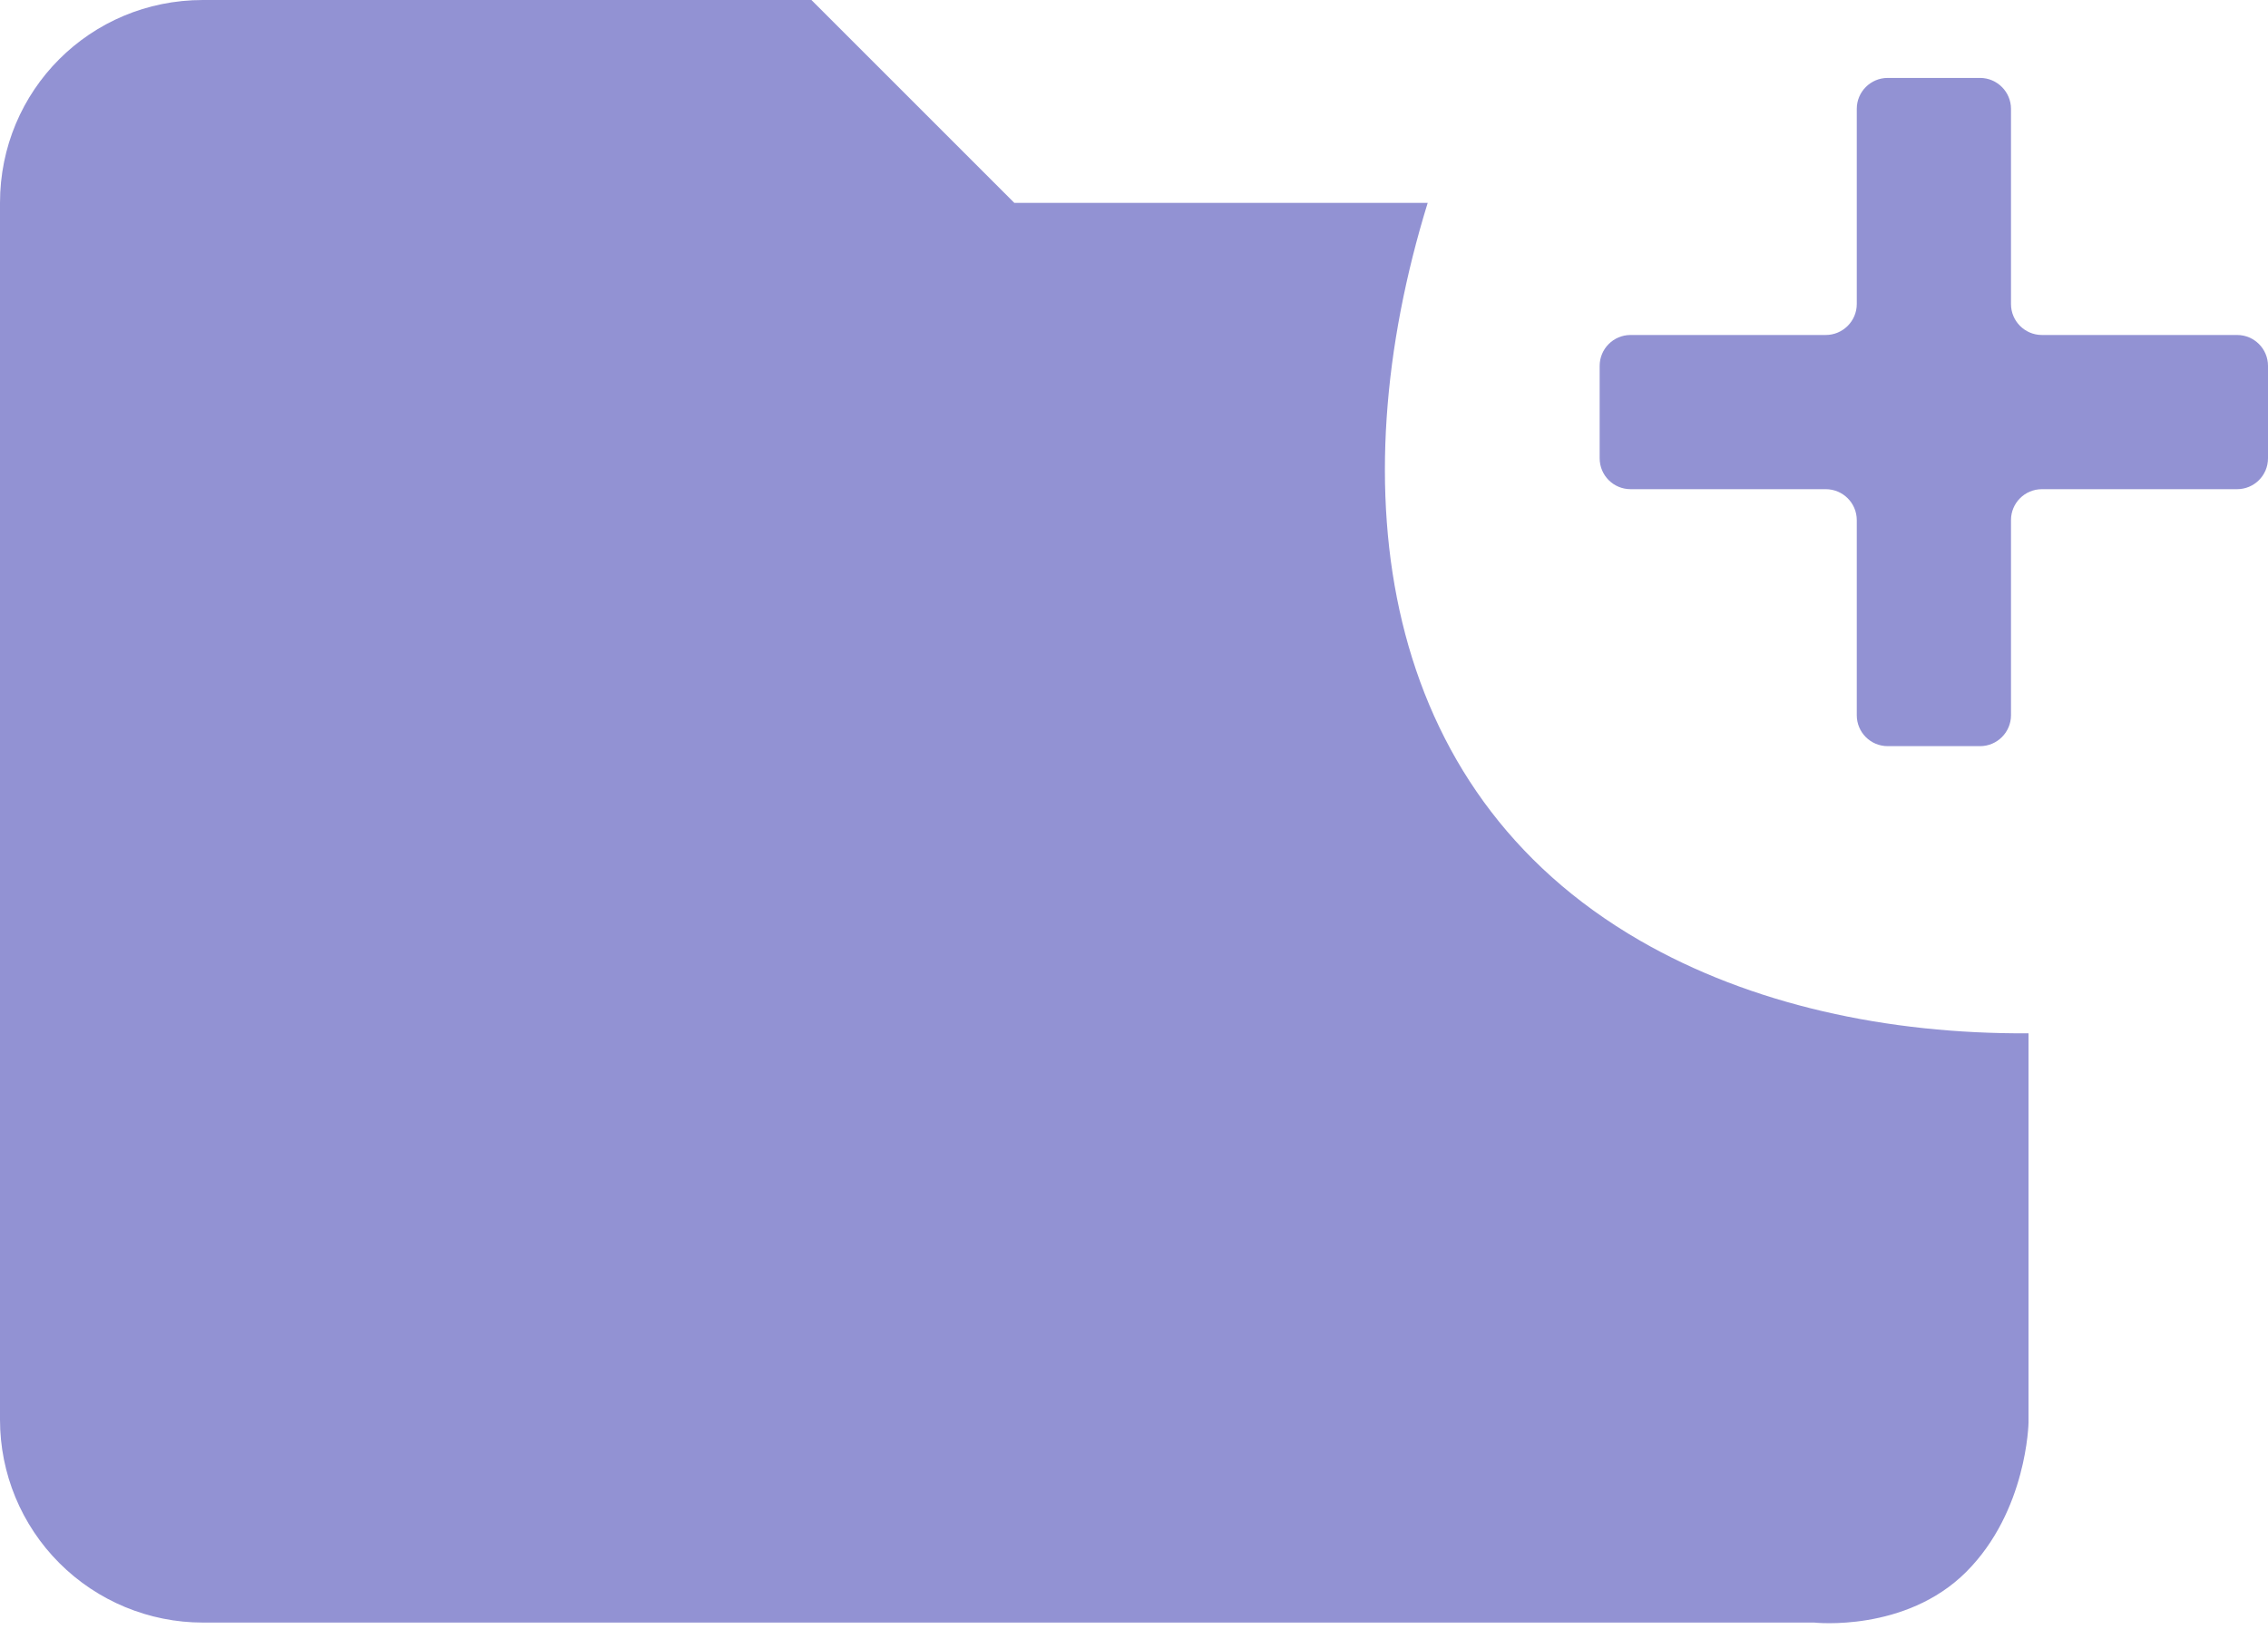 <svg width="22" height="16" viewBox="0 0 22 16" fill="none" xmlns="http://www.w3.org/2000/svg">
<path d="M21.7 3.25H19.807C19.641 3.25 19.507 3.115 19.507 2.95V1.754V1.056C19.507 0.891 19.372 0.756 19.207 0.756H19.008H18.311C18.145 0.756 18.011 0.891 18.011 1.056V2.95C18.011 3.115 17.876 3.25 17.71 3.25H15.817C15.651 3.25 15.517 3.384 15.517 3.55V4.446C15.517 4.612 15.651 4.746 15.817 4.746H17.71C17.876 4.746 18.011 4.88 18.011 5.046V6.939C18.011 7.105 18.145 7.239 18.311 7.239H18.509H19.207C19.372 7.239 19.507 7.105 19.507 6.939V5.046C19.507 4.88 19.641 4.746 19.807 4.746H21.7C21.866 4.746 22 4.612 22 4.446V3.55C22 3.384 21.866 3.25 21.7 3.25Z" fill="#9292D3"/>
<path fill-rule="evenodd" clip-rule="evenodd" d="M13.849 1.968H9.839L7.871 0H1.968C0.876 0 0 0.876 0 1.968V13.774C0 14.296 0.207 14.796 0.576 15.165C0.945 15.534 1.446 15.742 1.968 15.742H10.911H17.598C17.598 15.742 18.483 15.84 19.073 15.25C19.663 14.66 19.677 13.803 19.677 13.803V10.025C18.31 10.034 16.983 9.746 15.909 9.126C13.361 7.655 12.992 4.746 13.849 1.968Z" fill="#9292D3"/>
</svg>
